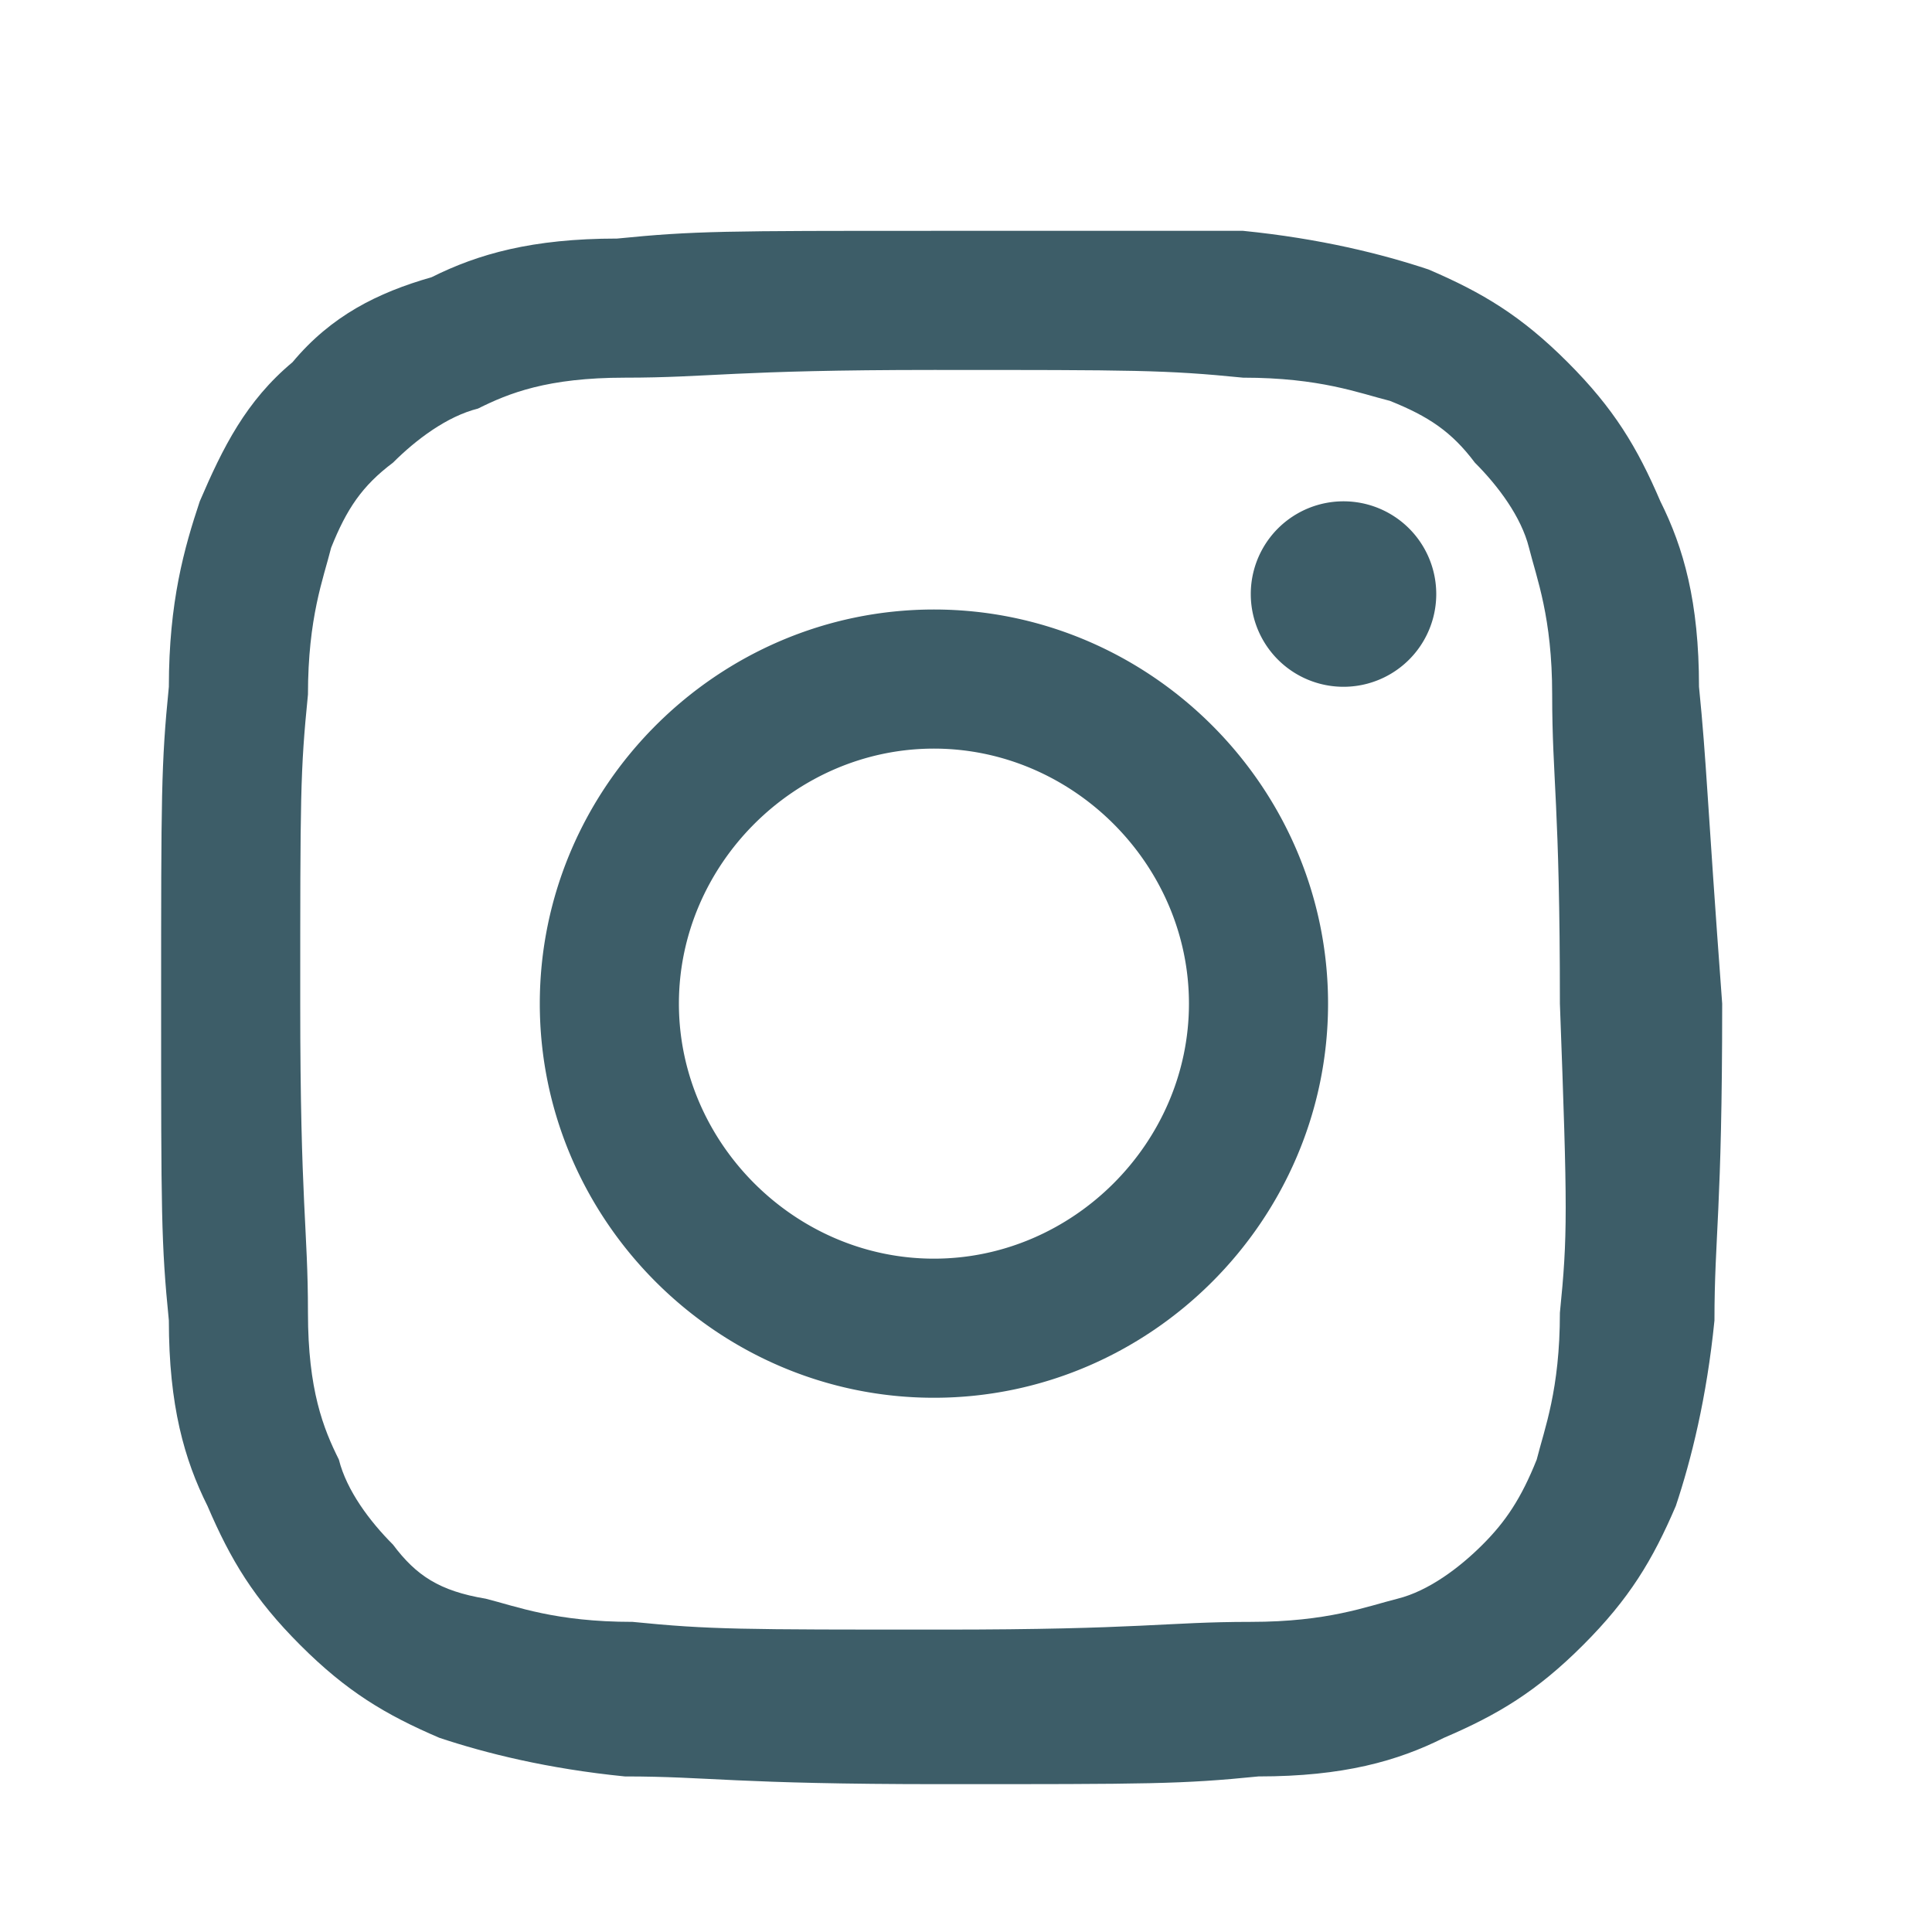 <svg width="25" height="25" fill="none" xmlns="http://www.w3.org/2000/svg"><path d="M21.985 8.887c0-1.1-.2-1.8-.5-2.4-.3-.7-.6-1.2-1.2-1.8-.6-.6-1.1-.9-1.8-1.2-.6-.2-1.4-.4-2.4-.5h-4c-2.7 0-3.1 0-4.1.1-1.1 0-1.8.2-2.4.5-.7.2-1.3.5-1.8 1.1-.6.5-.9 1.1-1.2 1.8-.2.6-.4 1.3-.4 2.4-.1 1-.1 1.4-.1 4.1 0 2.7 0 3.1.1 4.1 0 1.1.2 1.8.5 2.4.3.7.6 1.2 1.2 1.8.6.6 1.1.9 1.8 1.2.6.2 1.4.4 2.4.5 1.1 0 1.4.1 4.1.1 2.7 0 3.1 0 4.1-.1 1.1 0 1.8-.2 2.4-.5.7-.3 1.2-.6 1.8-1.2.6-.6.9-1.1 1.2-1.8.2-.6.4-1.4.5-2.4 0-1.1.1-1.4.1-4.1-.2-2.7-.2-3.1-.3-4.1Zm-1.8 8.1c0 1-.2 1.5-.3 1.9-.2.5-.4.8-.7 1.1-.3.3-.7.6-1.1.7-.4.1-.9.3-1.9.3-1.1 0-1.4.1-4 .1s-3 0-4-.1c-1 0-1.5-.2-1.9-.3-.6-.1-.9-.3-1.2-.7-.3-.3-.6-.7-.7-1.1-.2-.4-.4-.9-.4-1.9 0-1.1-.1-1.4-.1-4 0-2.7 0-3 .1-4 0-1 .2-1.5.3-1.9.2-.5.4-.8.8-1.1.3-.3.7-.6 1.1-.7.4-.2.9-.4 1.9-.4 1.1 0 1.4-.1 4-.1s3 0 4 .1c1 0 1.5.2 1.9.3.5.2.8.4 1.1.8.3.3.6.7.7 1.1.1.4.3.9.3 1.9 0 1.1.1 1.4.1 4 .1 2.7.1 3 0 4Z" fill="#3D5D68"/><path d="M12.085 7.887c-2.8 0-5.1 2.3-5.1 5.1s2.3 5.1 5.1 5.1 5.1-2.3 5.1-5.1-2.3-5.1-5.1-5.1Zm0 8.4c-1.8 0-3.3-1.5-3.3-3.3 0-1.8 1.5-3.3 3.3-3.3 1.8 0 3.3 1.5 3.3 3.3 0 1.8-1.5 3.3-3.3 3.3ZM17.385 8.887a1.2 1.2 0 1 0 0-2.4 1.2 1.2 0 0 0 0 2.4Z" fill="#3D5D68"/></svg>